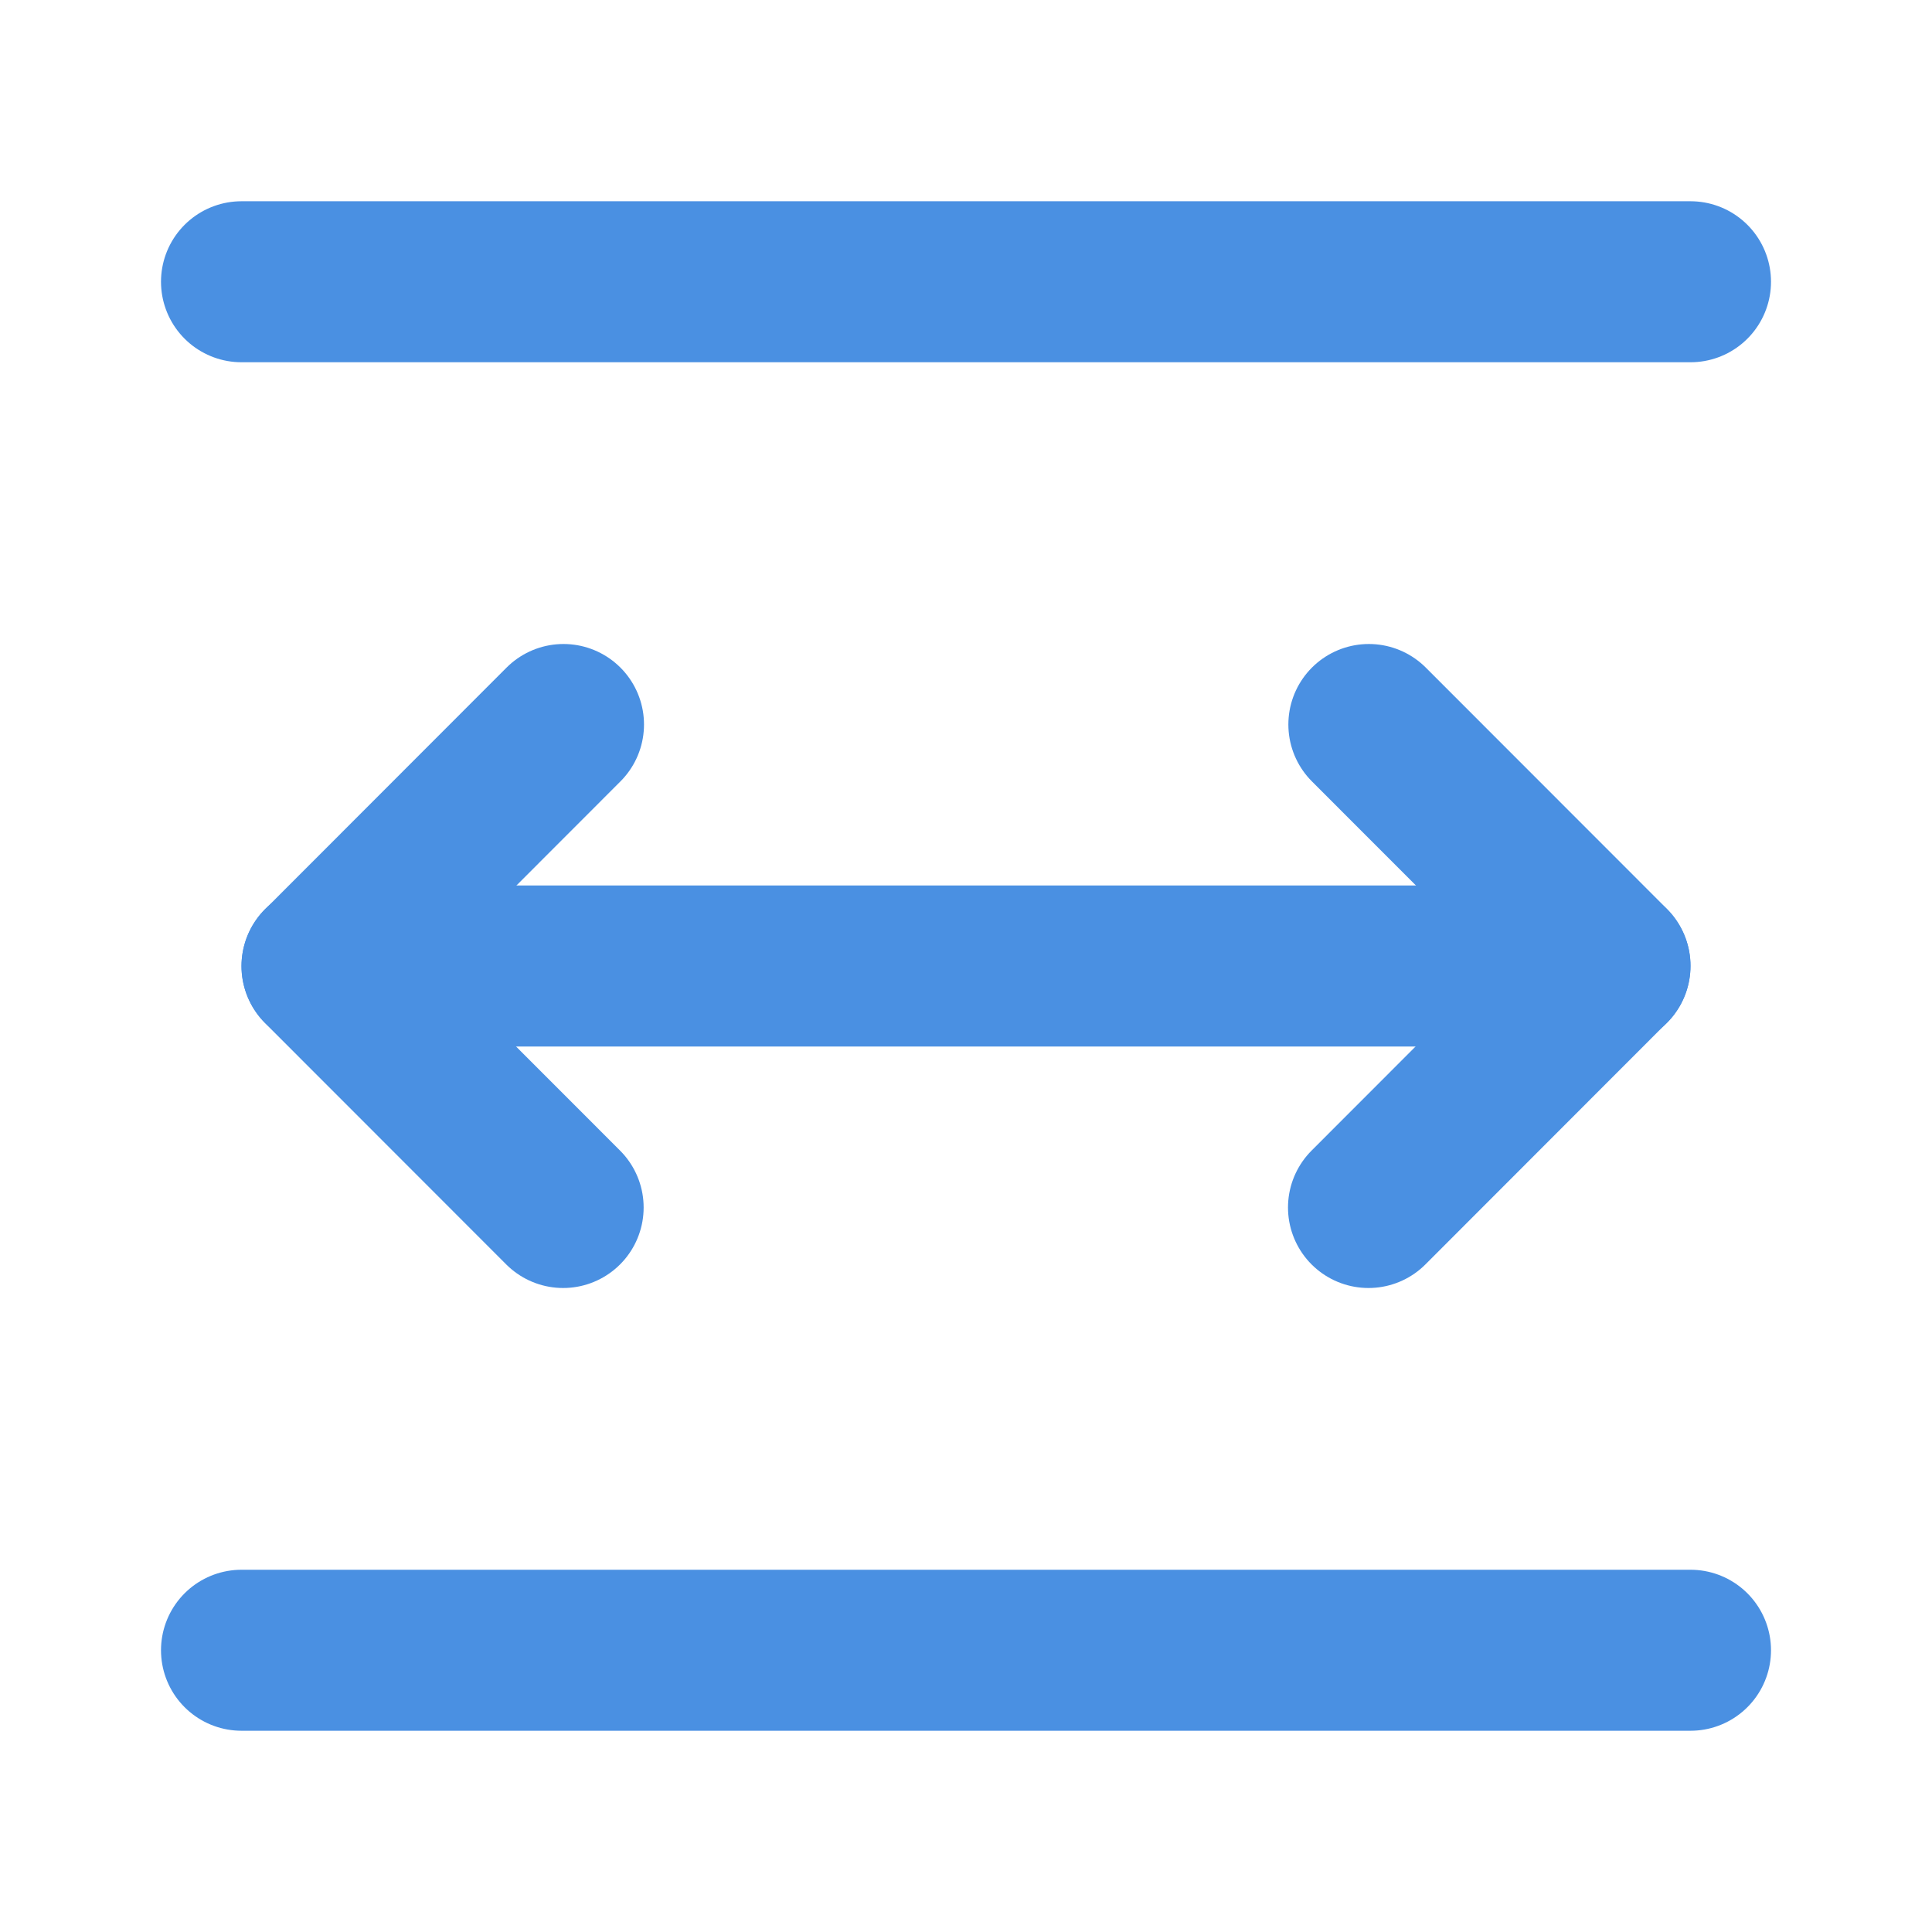 <?xml version="1.0" encoding="UTF-8"?><svg width="21" height="21" viewBox="0 0 48 48" fill="none" xmlns="http://www.w3.org/2000/svg"><path d="M6 7H42" stroke="#4a90e2" stroke-width="4" stroke-linecap="round"/><path d="M8 24H40" stroke="#4a90e2" stroke-width="4" stroke-linecap="round"/><path d="M13.991 30L8 24.005L14 18" stroke="#4a90e2" stroke-width="4" stroke-linecap="round" stroke-linejoin="round"/><path d="M34.009 18L40 23.995L34 30" stroke="#4a90e2" stroke-width="4" stroke-linecap="round" stroke-linejoin="round"/><path d="M6 41H42" stroke="#4a90e2" stroke-width="4" stroke-linecap="round"/></svg>